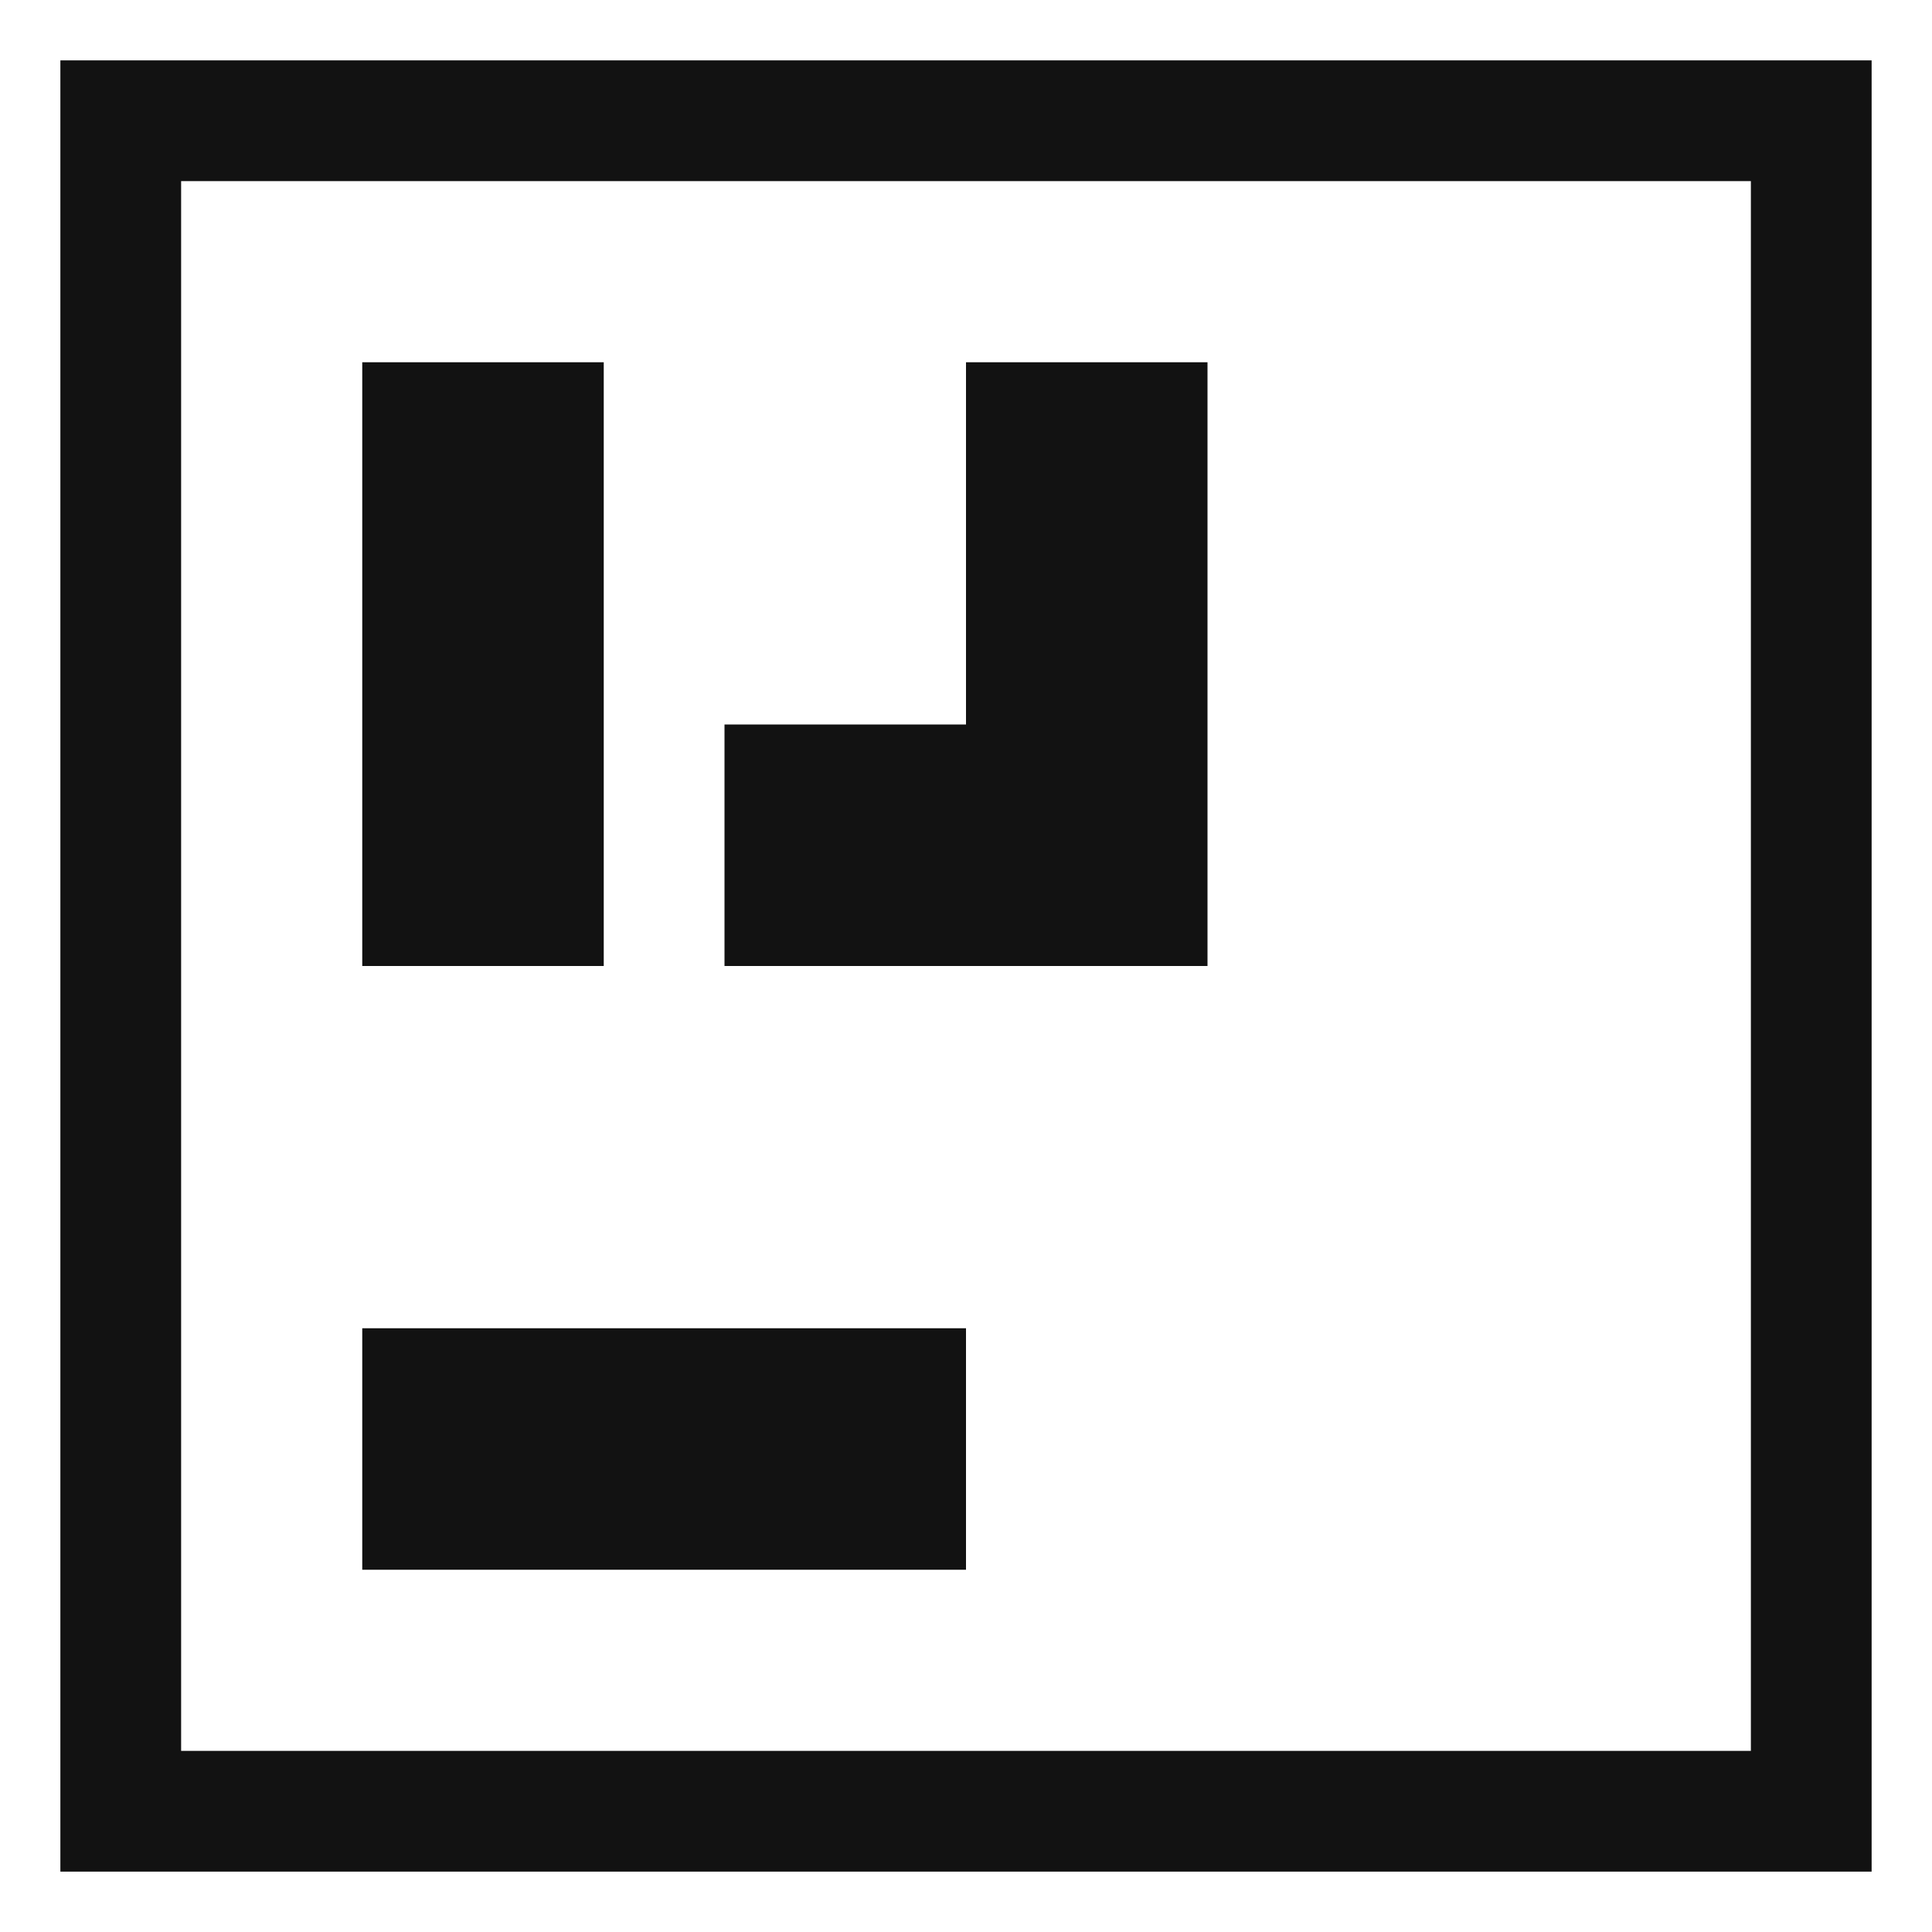 <svg version="1.1" fill="none" 
  viewbox="0 0 16 16" width="16" height="16"
	xmlns="http://www.w3.org/2000/svg">
  <title>IntelliJ IDEA Folder (Light)</title>
	<rect x="1" y="1" stroke="#121212"
		width="14" height="14"/>
	<g fill="#121212">
		<polygon points="3 3, 5 3, 5 8, 3 8, 3 3"/>
		<polygon points="10 3, 10 8, 6 8, 6 6, 8 6, 8 3, 10 3"/>
		<rect x="3" y="11" width="5" height="2"/>
	</g>
</svg>